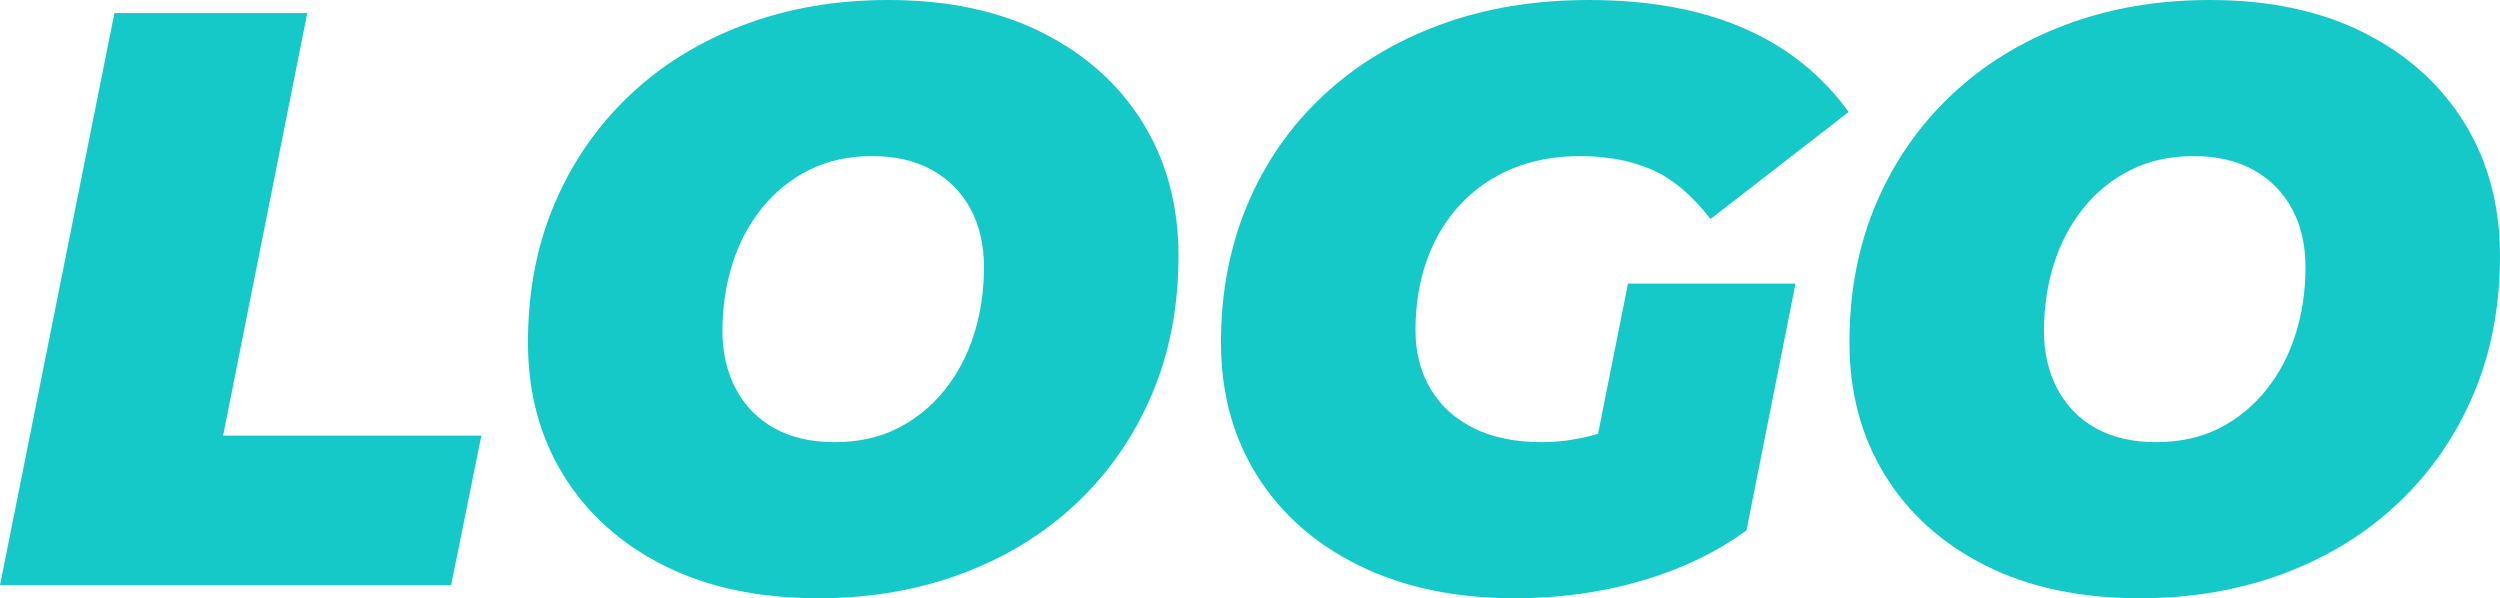 <?xml version="1.0" encoding="UTF-8"?>
<!DOCTYPE svg PUBLIC "-//W3C//DTD SVG 1.1//EN" "http://www.w3.org/Graphics/SVG/1.1/DTD/svg11.dtd">
<!-- Creator: CorelDRAW 2021 (64 Bit) -->
<svg xmlns="http://www.w3.org/2000/svg" xml:space="preserve" width="988.231mm" height="236.478mm" version="1.1" style="shape-rendering:geometricPrecision; text-rendering:geometricPrecision; image-rendering:optimizeQuality; fill-rule:evenodd; clip-rule:evenodd"
viewBox="0 0 97468.74 23323.67"
 xmlns:xlink="http://www.w3.org/1999/xlink"
 xmlns:xodm="http://www.corel.com/coreldraw/odm/2003">
 <defs>
  <style type="text/css">
   <![CDATA[
    .fil0 {fill:#16c9c9;fill-rule:nonzero}
   ]]>
  </style>
 </defs>
 <g id="Camada_x0020_1">
  <polygon class="fil0" points="-0,22813.86 4460.82,509.81 11980.47,509.81 8698.58,16982.94 18767.27,16982.94 17588.34,22813.86 "/>
  <path id="_1" class="fil0" d="M31894.8 23323.67c-2315.37,0 -4317.43,-424.84 -6006.16,-1274.52 -1688.73,-849.67 -2995.11,-2023.3 -3919.14,-3520.86 -924.02,-1497.55 -1386.04,-3223.46 -1386.04,-5177.72 0,-1975.5 345.18,-3775.75 1035.55,-5400.76 690.36,-1625.02 1662.18,-3032.29 2915.46,-4221.85 1253.28,-1189.55 2740.21,-2108.26 4460.82,-2756.14 1720.59,-647.88 3600.51,-971.82 5639.73,-971.82 2315.38,0 4317.43,424.84 6006.17,1274.51 1688.73,849.68 2995.11,2023.3 3919.14,3520.86 924.02,1497.56 1386.03,3223.47 1386.03,5177.73 0,1975.5 -345.18,3775.75 -1035.54,5400.76 -690.37,1625.01 -1662.18,3032.29 -2915.46,4221.85 -1253.28,1189.54 -2740.21,2108.26 -4460.82,2756.14 -1720.6,647.88 -3600.51,971.82 -5639.74,971.82zm637.26 -6085.82c934.64,0 1757.77,-180.55 2469.38,-541.66 711.6,-361.11 1322.31,-860.31 1832.12,-1497.56 509.81,-637.26 892.16,-1364.8 1147.06,-2182.61 254.91,-817.82 382.36,-1683.43 382.36,-2596.83 0,-870.93 -175.24,-1630.33 -525.74,-2278.2 -350.49,-647.88 -849.67,-1152.38 -1497.55,-1513.49 -647.88,-361.11 -1428.52,-541.67 -2341.93,-541.67 -913.41,0 -1731.22,180.56 -2453.45,541.67 -722.22,361.11 -1338.24,860.3 -1848.05,1497.56 -509.81,637.26 -892.16,1364.8 -1147.06,2182.61 -254.91,817.82 -382.36,1683.42 -382.36,2596.83 0,849.68 175.24,1603.76 525.73,2262.26 350.49,658.51 849.68,1168.32 1497.56,1529.43 647.88,361.11 1428.52,541.66 2341.93,541.66z"/>
  <path id="_2" class="fil0" d="M59042.04 23323.67c-2294.13,0 -4301.5,-419.53 -6022.1,-1258.58 -1720.6,-839.06 -3053.53,-2007.37 -3998.8,-3504.93 -945.27,-1497.56 -1417.91,-3234.09 -1417.91,-5209.59 0,-1954.26 345.18,-3749.2 1035.55,-5384.84 690.36,-1635.63 1672.81,-3048.22 2947.32,-4237.77 1274.52,-1189.55 2788.01,-2108.26 4540.48,-2756.14 1752.46,-647.88 3690.78,-971.82 5814.98,-971.82 2336.62,0 4349.29,366.42 6038.03,1099.27 1688.73,732.85 3053.53,1821.5 4094.39,3265.95l-5384.84 4174.05c-722.22,-934.64 -1486.94,-1577.21 -2294.13,-1927.7 -807.19,-350.5 -1741.84,-525.74 -2803.94,-525.74 -977.13,0 -1858.67,164.63 -2644.62,493.88 -785.95,329.25 -1460.39,796.57 -2023.3,1401.97 -562.92,605.4 -993.06,1322.32 -1290.45,2150.75 -297.39,828.43 -446.08,1741.84 -446.08,2740.2 0,870.93 196.49,1635.63 589.46,2294.13 392.98,658.51 955.89,1168.32 1688.73,1529.43 732.86,361.11 1609.08,541.66 2628.69,541.66 849.68,0 1699.36,-143.38 2549.04,-430.14 849.67,-286.77 1720.6,-780.64 2612.76,-1481.63l2835.8 5352.98c-1168.31,849.67 -2527.8,1502.87 -4078.46,1959.57 -1550.66,456.7 -3207.53,685.05 -4970.61,685.05zm2740.21 -3791.69l1688.73 -8475.54 6531.9 0 -1911.78 9622.61 -6308.86 -1147.07z"/>
  <path id="_3" class="fil0" d="M83417.18 23323.67c-2315.37,0 -4317.43,-424.84 -6006.16,-1274.52 -1688.73,-849.67 -2995.11,-2023.3 -3919.14,-3520.86 -924.02,-1497.55 -1386.04,-3223.46 -1386.04,-5177.72 0,-1975.5 345.18,-3775.75 1035.55,-5400.76 690.36,-1625.02 1662.18,-3032.29 2915.46,-4221.85 1253.28,-1189.55 2740.21,-2108.26 4460.82,-2756.14 1720.59,-647.88 3600.51,-971.82 5639.73,-971.82 2315.38,0 4317.43,424.84 6006.17,1274.51 1688.73,849.68 2995.11,2023.3 3919.14,3520.86 924.02,1497.56 1386.03,3223.47 1386.03,5177.73 0,1975.5 -345.18,3775.75 -1035.54,5400.76 -690.37,1625.01 -1662.18,3032.29 -2915.46,4221.85 -1253.28,1189.54 -2740.21,2108.26 -4460.82,2756.14 -1720.6,647.88 -3600.51,971.82 -5639.74,971.82zm637.26 -6085.82c934.64,0 1757.77,-180.55 2469.38,-541.66 711.6,-361.11 1322.31,-860.31 1832.12,-1497.56 509.81,-637.26 892.16,-1364.8 1147.06,-2182.61 254.91,-817.82 382.36,-1683.43 382.36,-2596.83 0,-870.93 -175.24,-1630.33 -525.74,-2278.2 -350.49,-647.88 -849.67,-1152.38 -1497.55,-1513.49 -647.88,-361.11 -1428.52,-541.67 -2341.93,-541.67 -913.41,0 -1731.22,180.56 -2453.45,541.67 -722.22,361.11 -1338.24,860.3 -1848.05,1497.56 -509.81,637.26 -892.16,1364.8 -1147.06,2182.61 -254.91,817.82 -382.36,1683.42 -382.36,2596.83 0,849.68 175.24,1603.76 525.73,2262.26 350.49,658.51 849.68,1168.32 1497.56,1529.43 647.88,361.11 1428.52,541.66 2341.93,541.66z"/>
 </g>
</svg>
